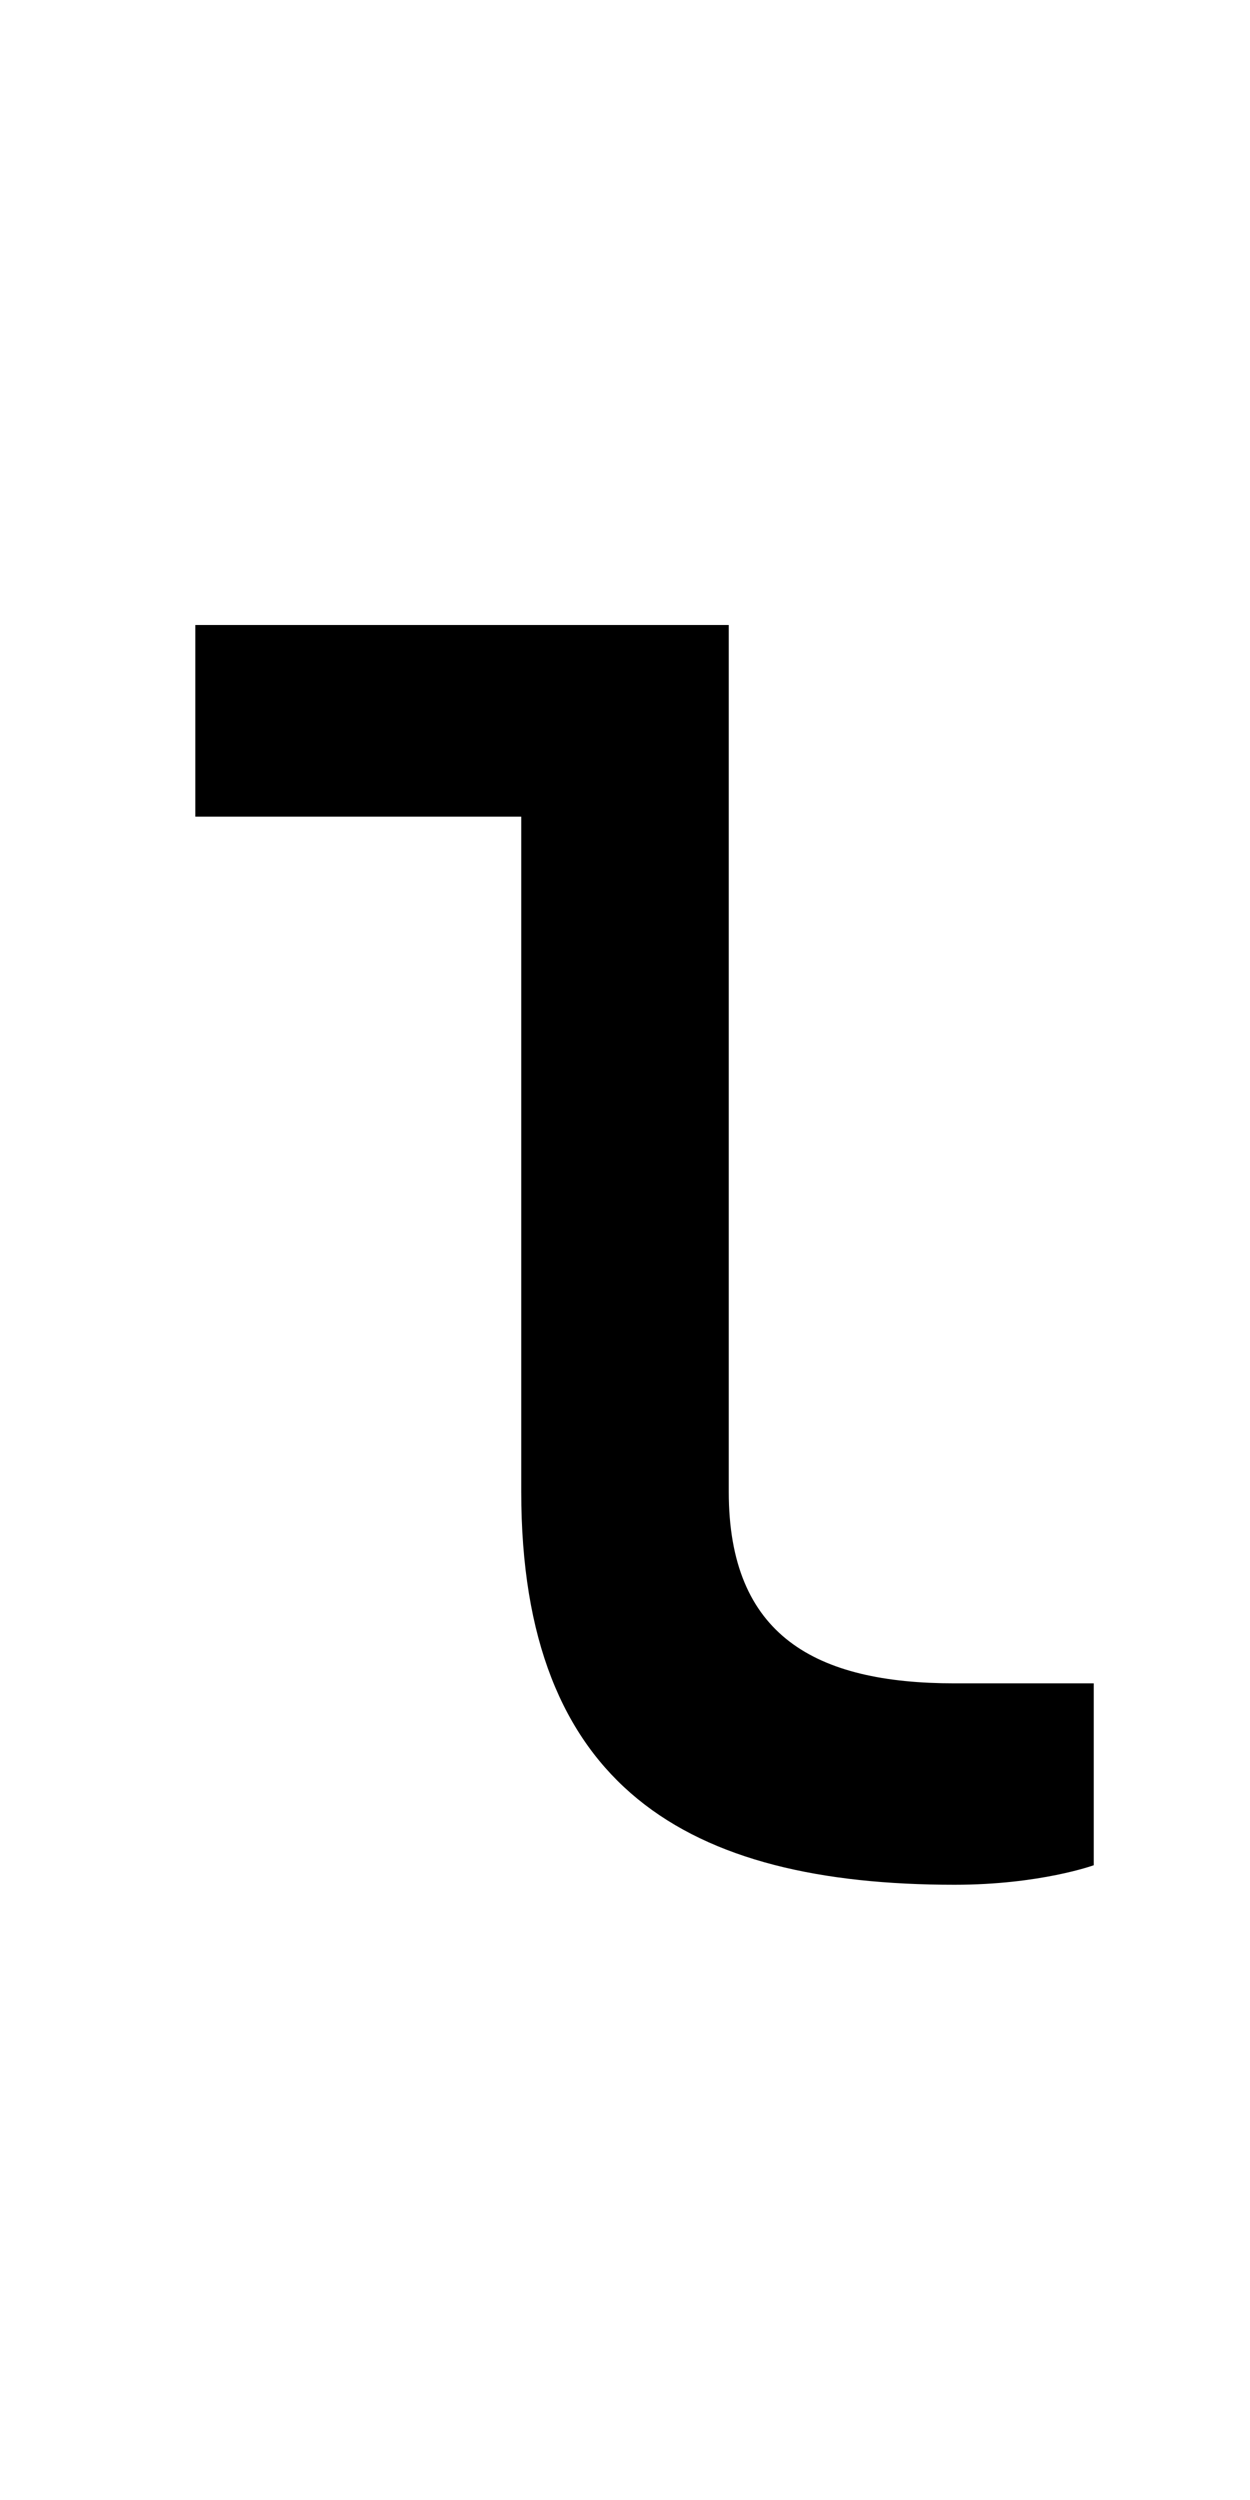 <?xml version="1.0" encoding="UTF-8" standalone="no"?>
<!-- Created with Inkscape (http://www.inkscape.org/) -->

<svg
   xmlns:dc="http://purl.org/dc/elements/1.1/"
   xmlns:cc="http://creativecommons.org/ns#"
   xmlns:rdf="http://www.w3.org/1999/02/22-rdf-syntax-ns#"
   xmlns:svg="http://www.w3.org/2000/svg"
   xmlns="http://www.w3.org/2000/svg"
   version="1.1"
   width="1024"
   height="2048"
   id="svg3355">
  <defs
     id="defs3357" />
  <path
     d="m 896,1528 c 0,0 -43.997,16 -114,16 -219.002,0 -355,-79.997 -355,-322 l 0,-553 L 160,669 l 0,-157 437,0 -7e-5,710 c -10e-6,117.999 70.995,157 185,157 l 114,0 z"
     id="path3157-3-3-5"
     style="fill:#000000;fill-opacity:1;stroke:none;display:inline" />
</svg>

